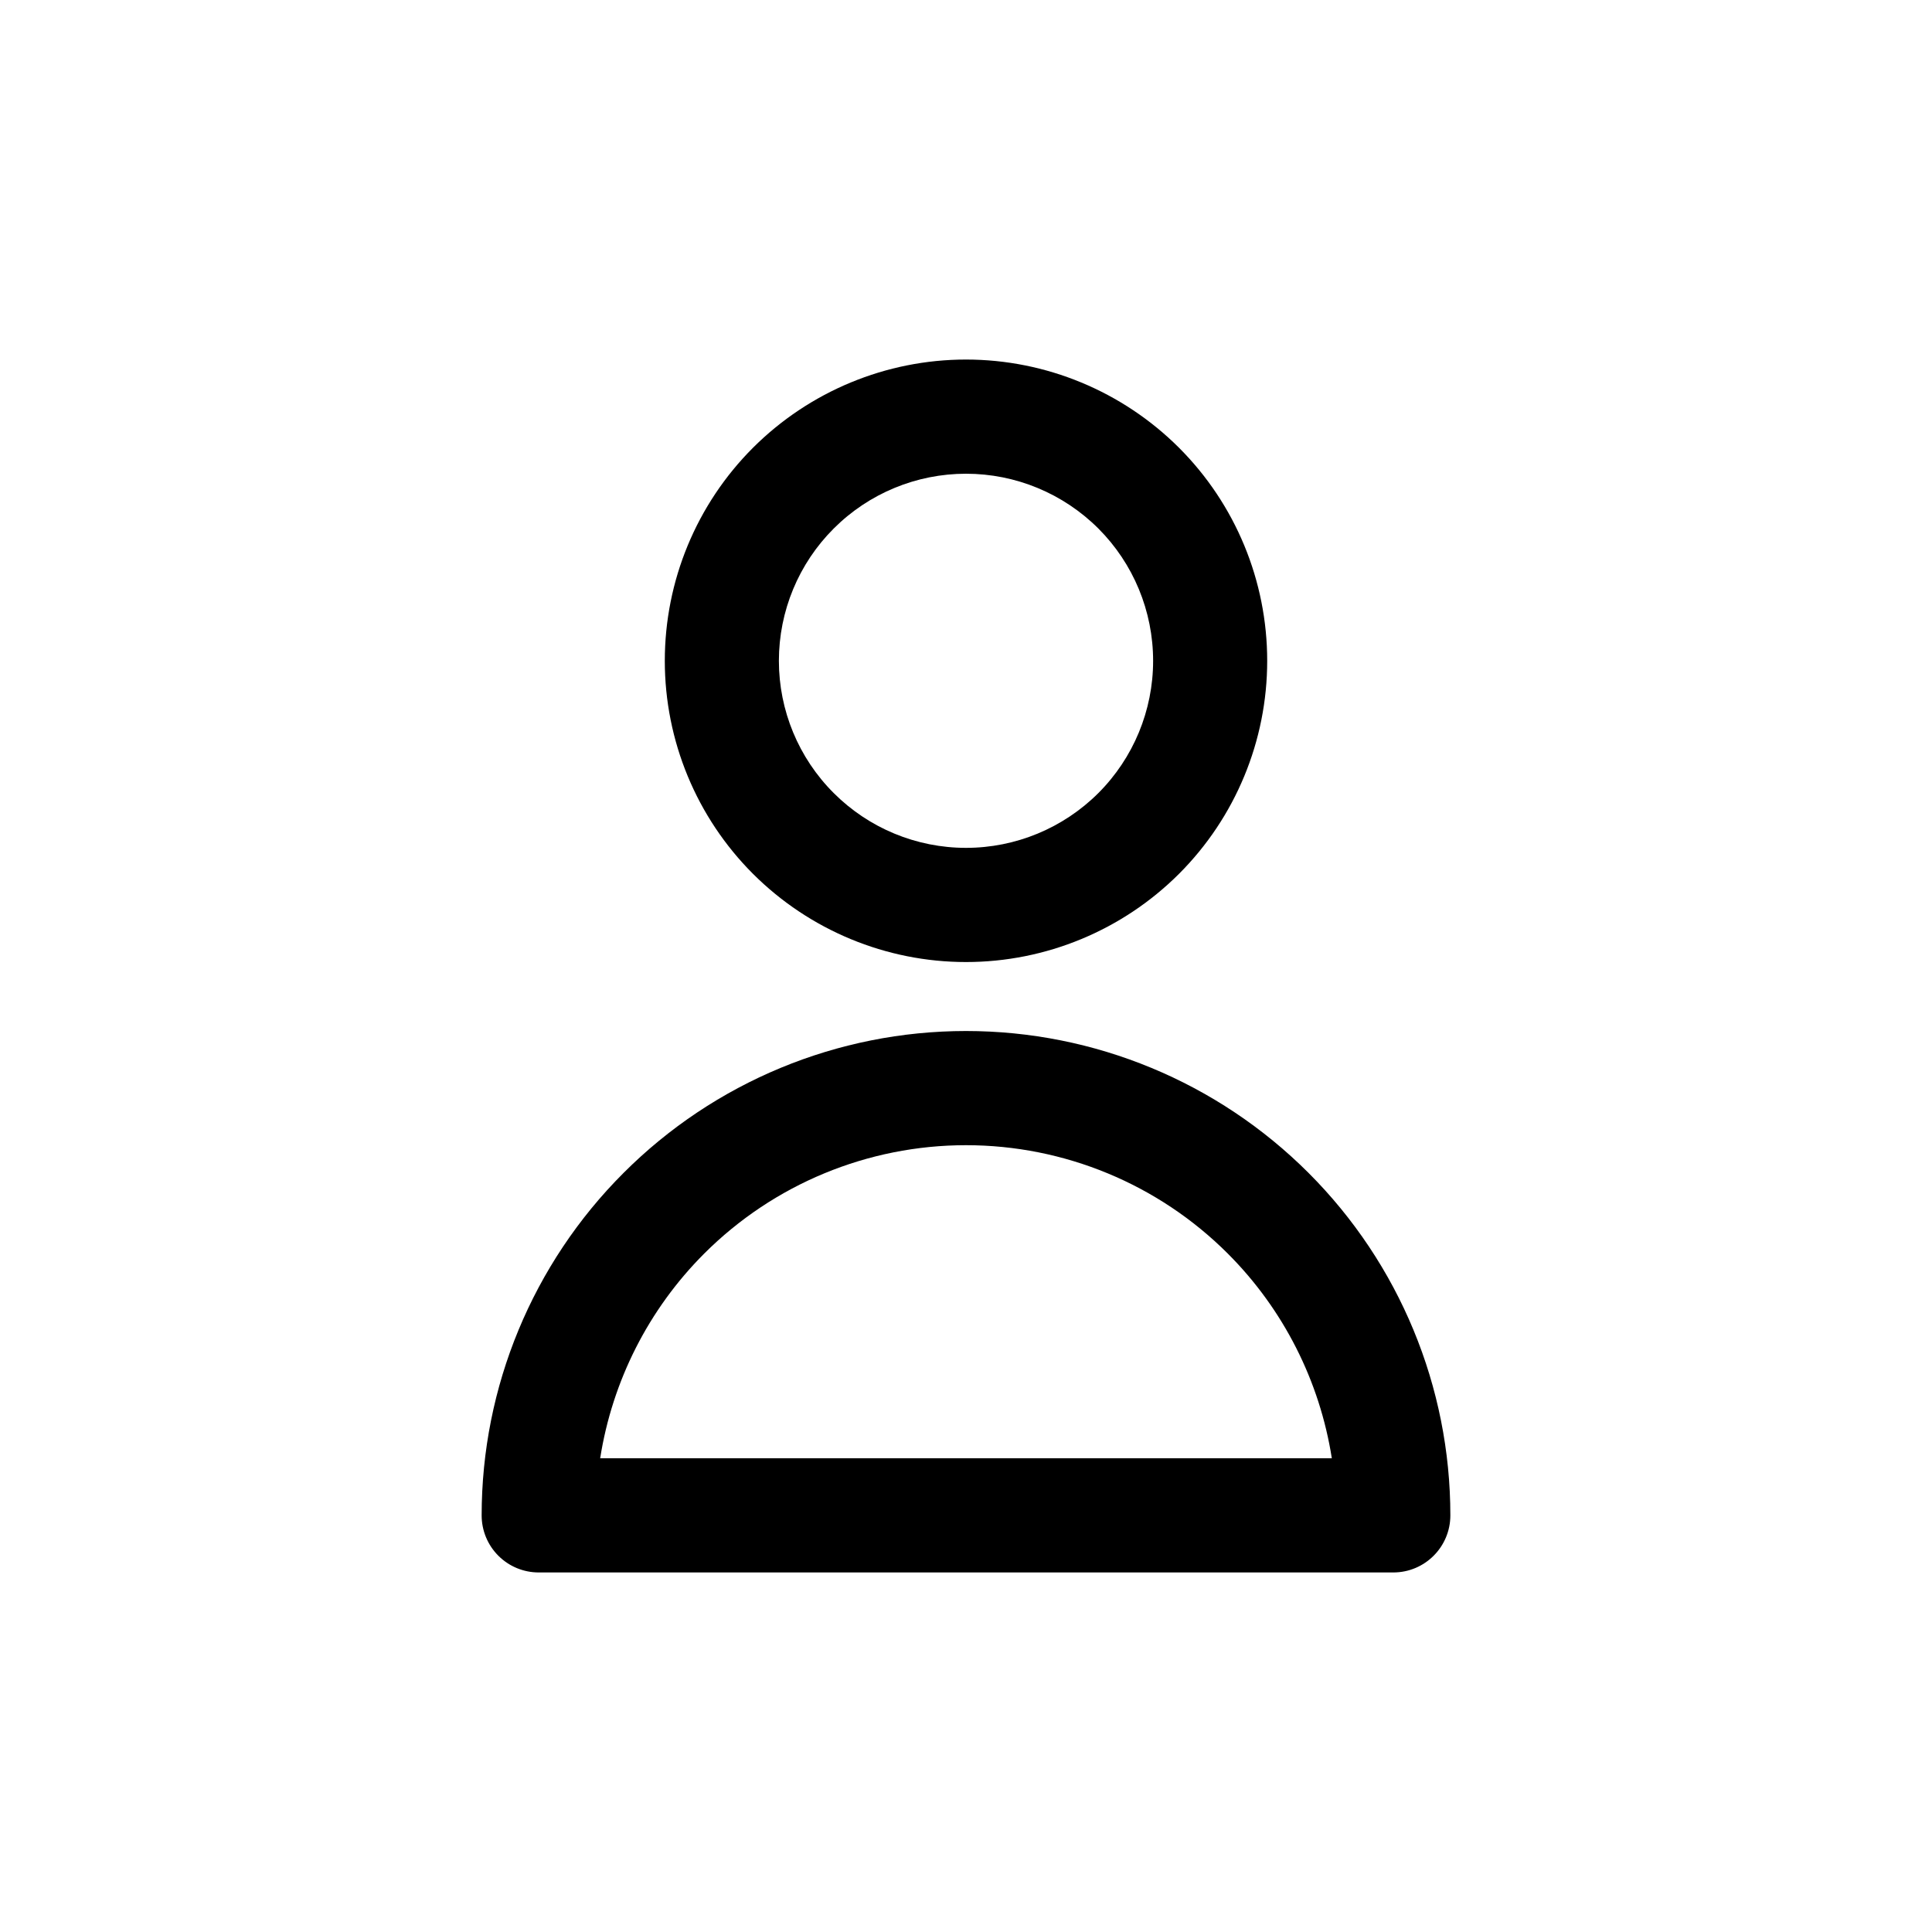 <svg xmlns="http://www.w3.org/2000/svg" viewBox="0 0 20 20" role="presentation" aria-hidden="true"><path fill-rule="evenodd" clip-rule="evenodd" d="M10 4.904C9.486 4.904 8.994 5.108 8.631 5.471C8.267 5.834 8.063 6.327 8.063 6.841C8.063 7.354 8.267 7.847 8.631 8.21C8.994 8.573 9.486 8.777 10 8.777C10.514 8.777 11.006 8.573 11.37 8.21C11.733 7.847 11.937 7.354 11.937 6.841C11.937 6.327 11.733 5.834 11.37 5.471C11.006 5.108 10.514 4.904 10 4.904ZM7.795 4.635C8.38 4.051 9.173 3.722 10 3.722C10.827 3.722 11.62 4.051 12.205 4.635C12.79 5.22 13.118 6.013 13.118 6.841C13.118 7.668 12.79 8.461 12.205 9.046C11.62 9.63 10.827 9.959 10 9.959C9.173 9.959 8.38 9.63 7.795 9.046C7.21 8.461 6.882 7.668 6.882 6.841C6.882 6.013 7.21 5.22 7.795 4.635ZM6.455 12.142C7.395 11.201 8.67 10.673 10 10.673C11.33 10.673 12.605 11.201 13.546 12.142C14.486 13.082 15.014 14.357 15.014 15.687C15.014 16.013 14.75 16.278 14.423 16.278H5.577C5.42 16.278 5.27 16.216 5.159 16.105C5.048 15.994 4.986 15.844 4.986 15.687C4.986 14.357 5.514 13.082 6.455 12.142ZM10 11.855C8.984 11.855 8.009 12.258 7.29 12.977C6.712 13.555 6.338 14.299 6.213 15.096H13.787C13.662 14.299 13.288 13.555 12.71 12.977C11.991 12.258 11.017 11.855 10 11.855Z" fill="currentColor"/></svg>